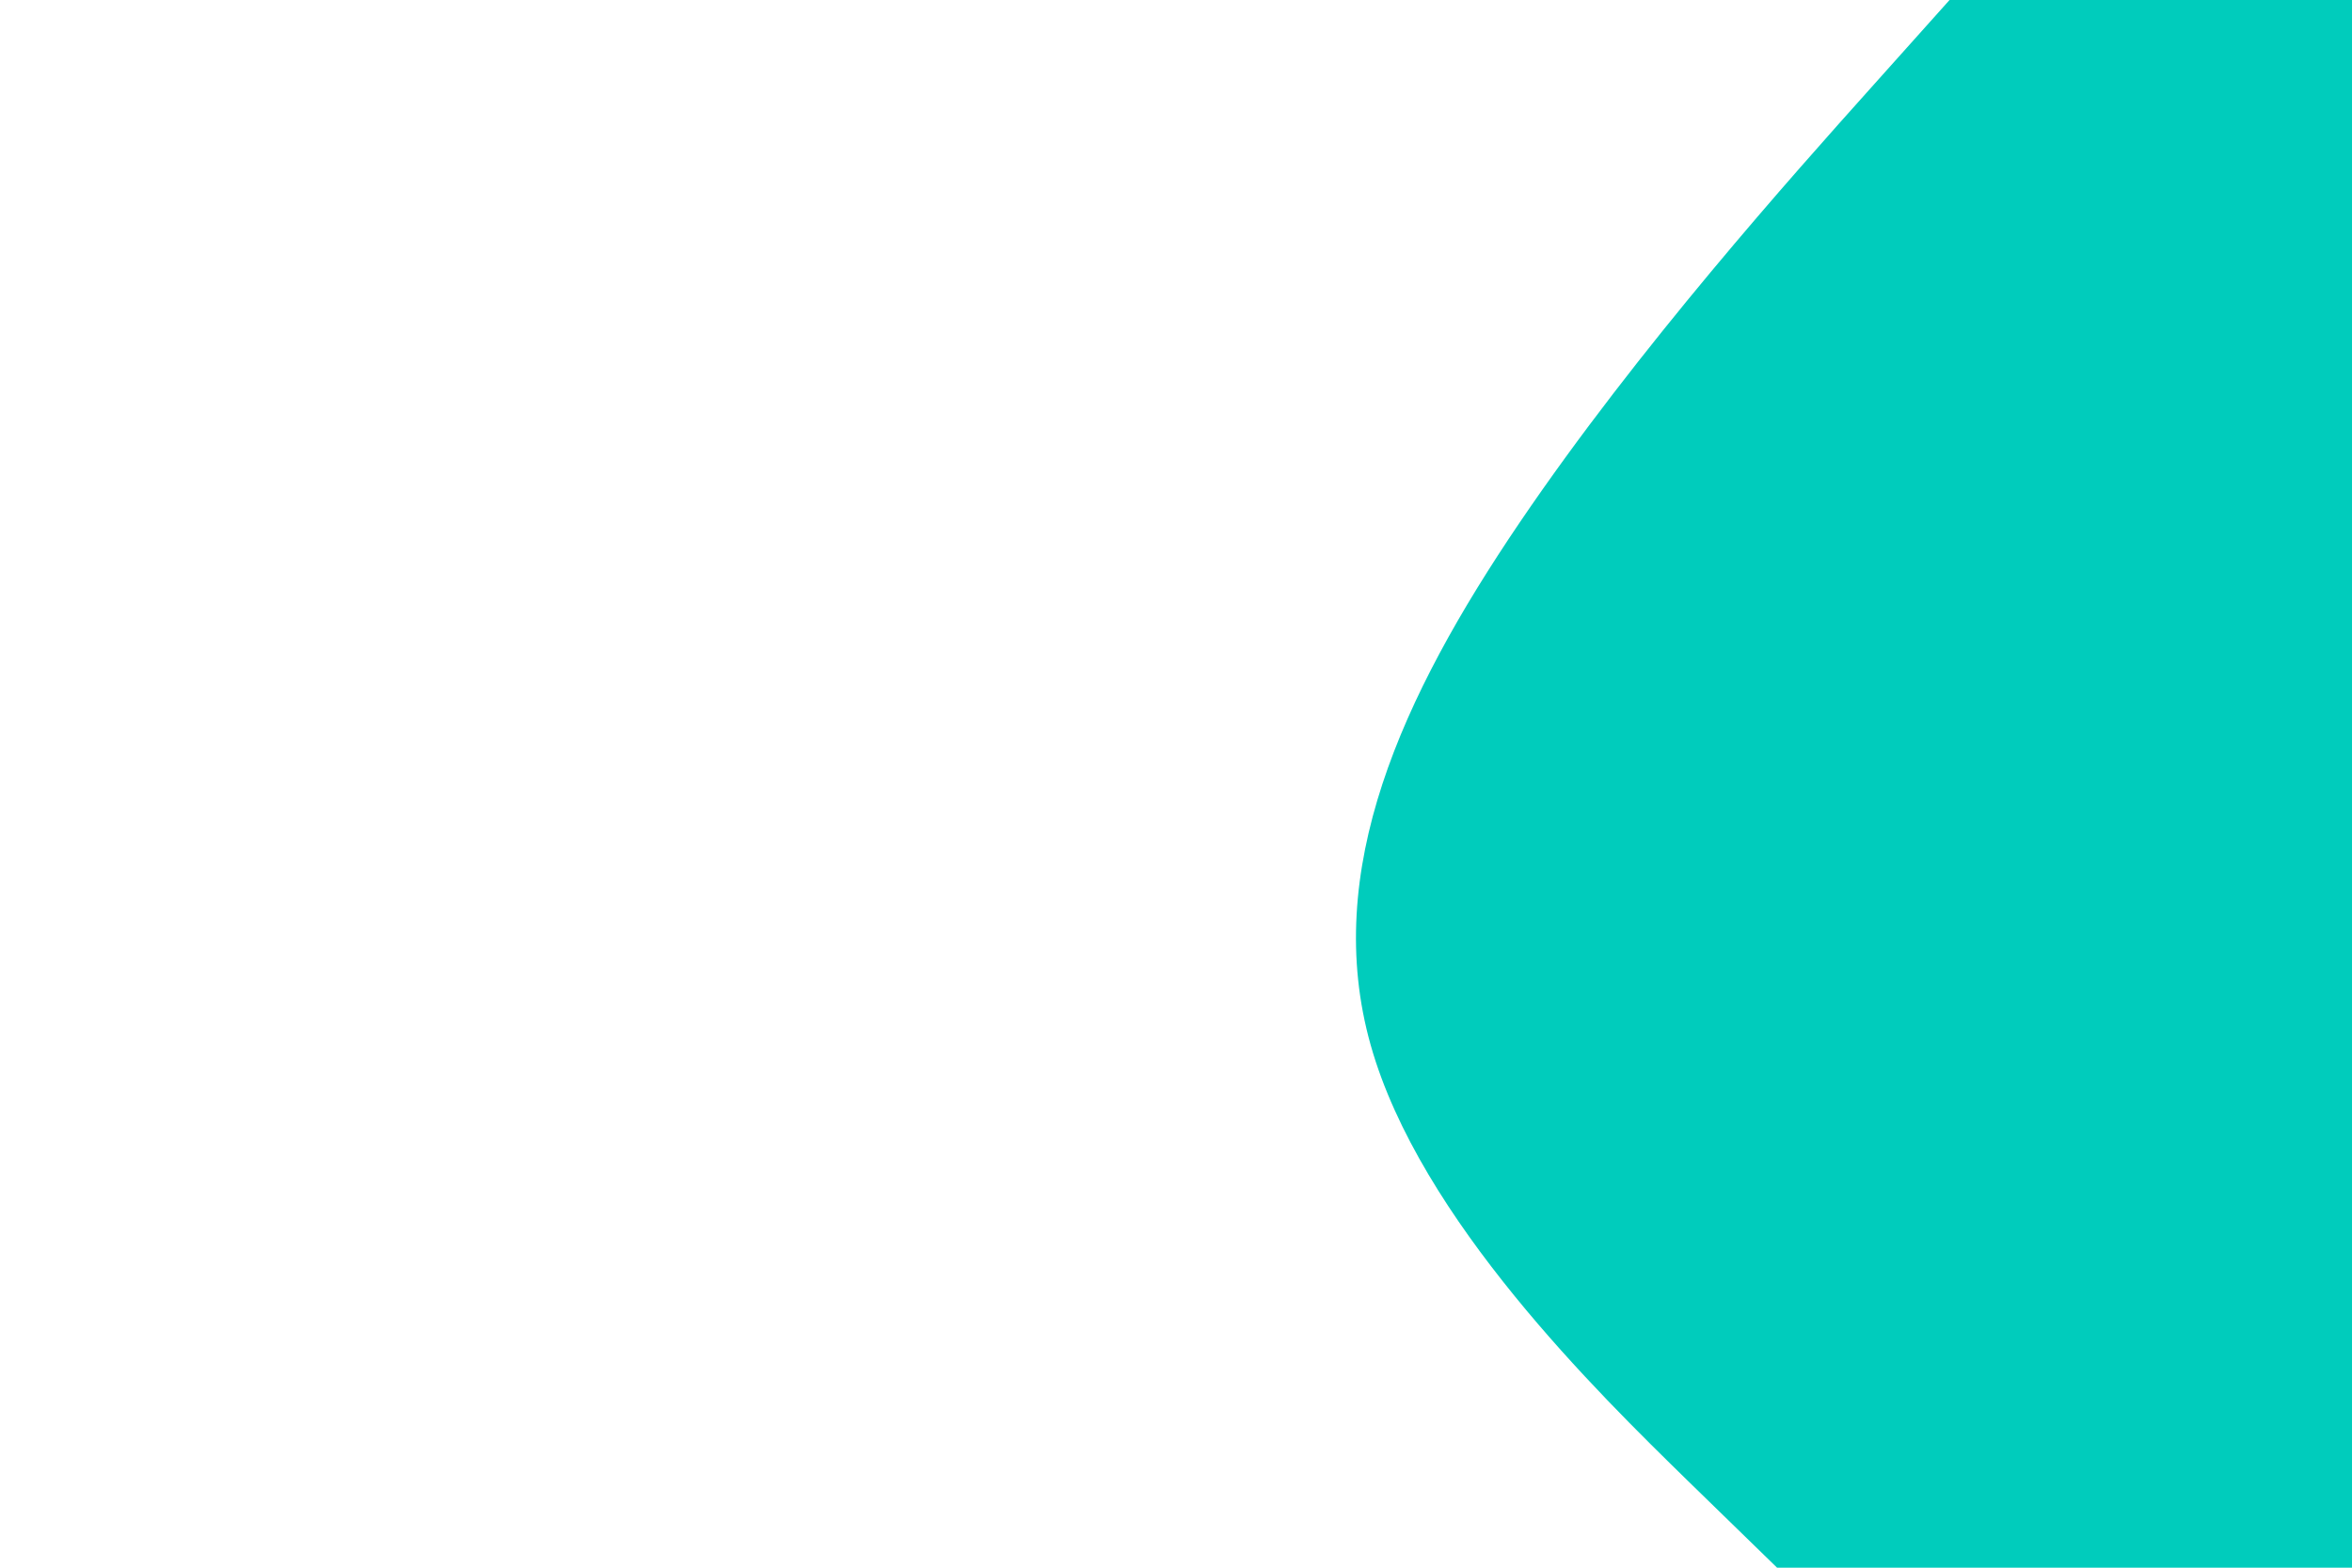 <svg id="visual" viewBox="0 0 900 600" width="900" height="600" xmlns="http://www.w3.org/2000/svg" xmlns:xlink="http://www.w3.org/1999/xlink" version="1.1"><path d="M680 600L645.8 566.7C611.7 533.3 543.3 466.7 524.5 400C505.7 333.3 536.3 266.7 581.5 200C626.7 133.3 686.3 66.7 716.2 33.3L746 0L900 0L900 33.3C900 66.7 900 133.3 900 200C900 266.7 900 333.3 900 400C900 466.7 900 533.3 900 566.7L900 600Z" fill="#00CCBC" stroke-linecap="round" stroke-linejoin="miter"></path></svg>